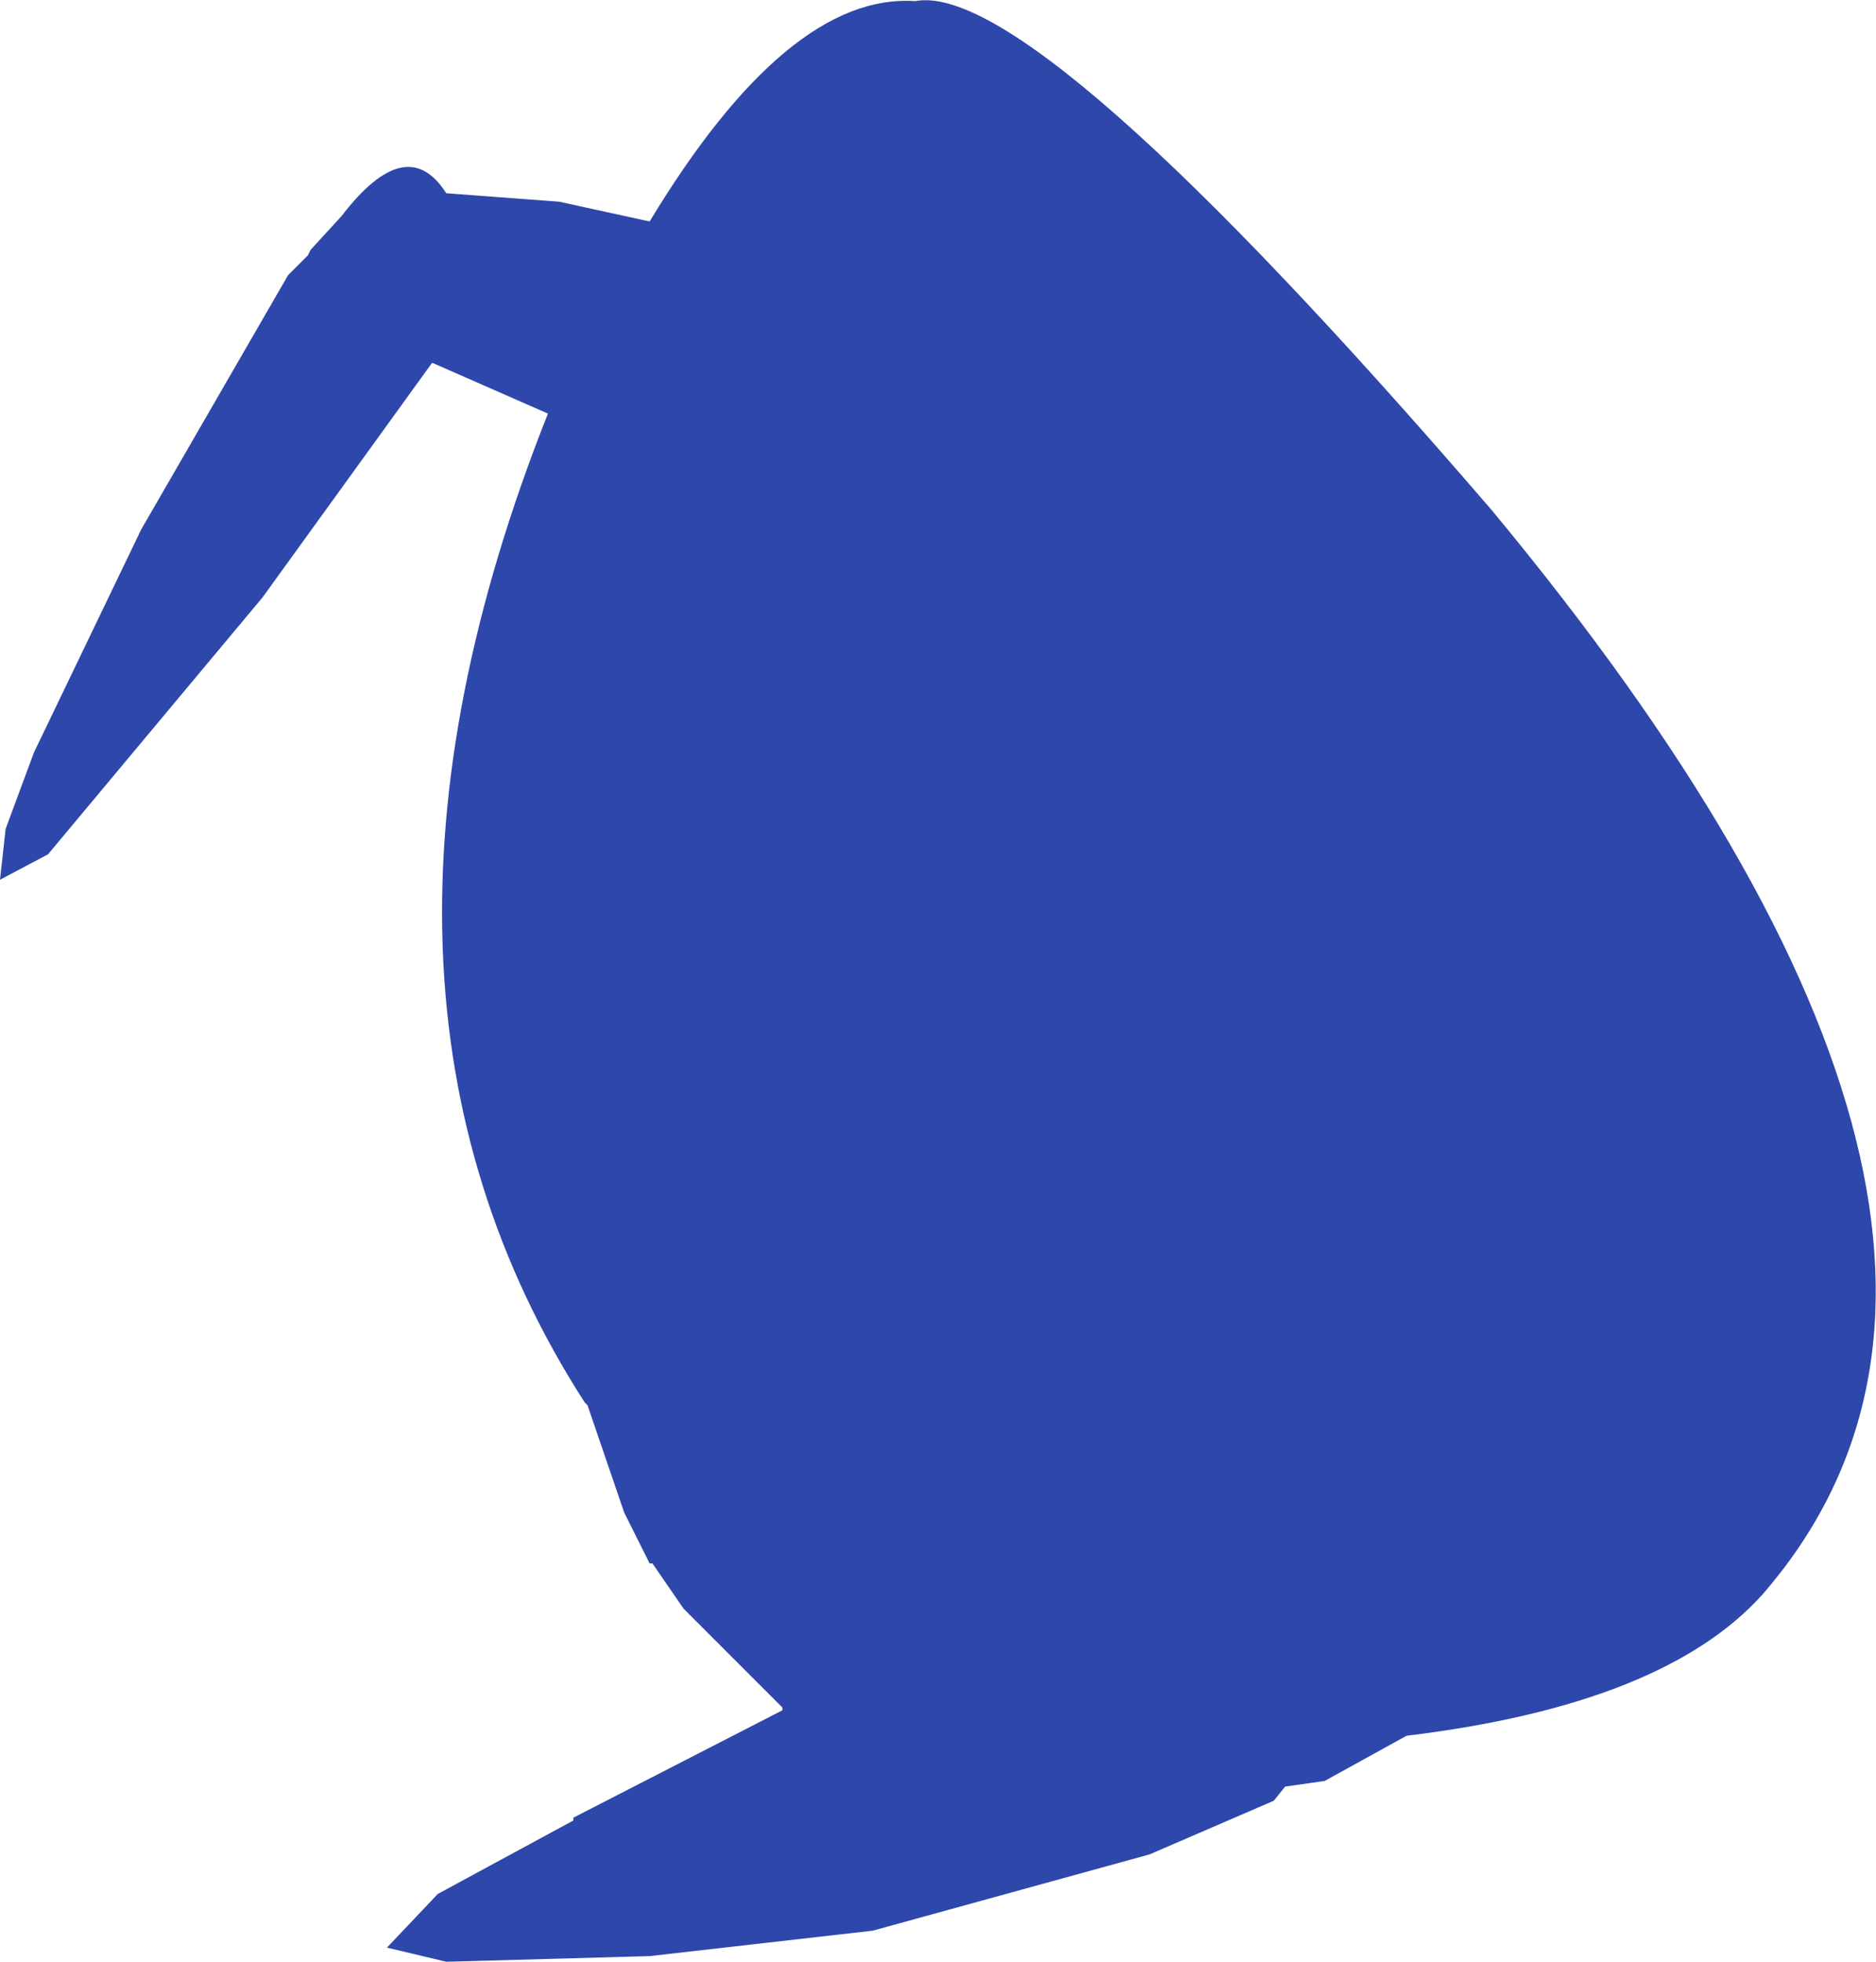 <?xml version="1.0" encoding="UTF-8" standalone="no"?>
<svg xmlns:ffdec="https://www.free-decompiler.com/flash" xmlns:xlink="http://www.w3.org/1999/xlink" ffdec:objectType="shape" height="173.6px" width="166.05px" xmlns="http://www.w3.org/2000/svg">
  <g transform="matrix(1.0, 0.0, 0.0, 1.0, 106.5, 79.35)">
    <path d="M-94.0 -32.5 L-81.0 -55.0 -79.25 -56.75 -79.0 -57.25 -76.25 -60.25 Q-70.5 -67.75 -67.0 -62.25 L-57.0 -61.5 -49.0 -59.75 Q-36.75 -80.0 -25.5 -79.25 -15.0 -81.25 25.5 -34.25 78.0 29.0 49.5 61.75 40.75 71.5 18.0 74.25 L10.75 78.25 7.25 78.75 6.25 80.0 -4.75 84.75 -29.25 91.5 -49.0 93.75 -67.0 94.25 -72.25 93.0 -67.75 88.25 -55.75 81.75 -55.75 81.5 -37.25 72.0 -37.25 71.75 -46.0 63.0 -48.75 59.0 -49.0 59.0 -51.25 54.5 -54.5 45.0 -54.75 44.75 Q-78.25 8.25 -58.0 -42.75 L-68.25 -47.25 -83.25 -26.5 -102.25 -3.75 -106.5 -1.5 -106.0 -6.0 -103.5 -12.75 -94.0 -32.5" fill="#2e47aa" fill-rule="evenodd" stroke="none"/>
  </g>
</svg>
